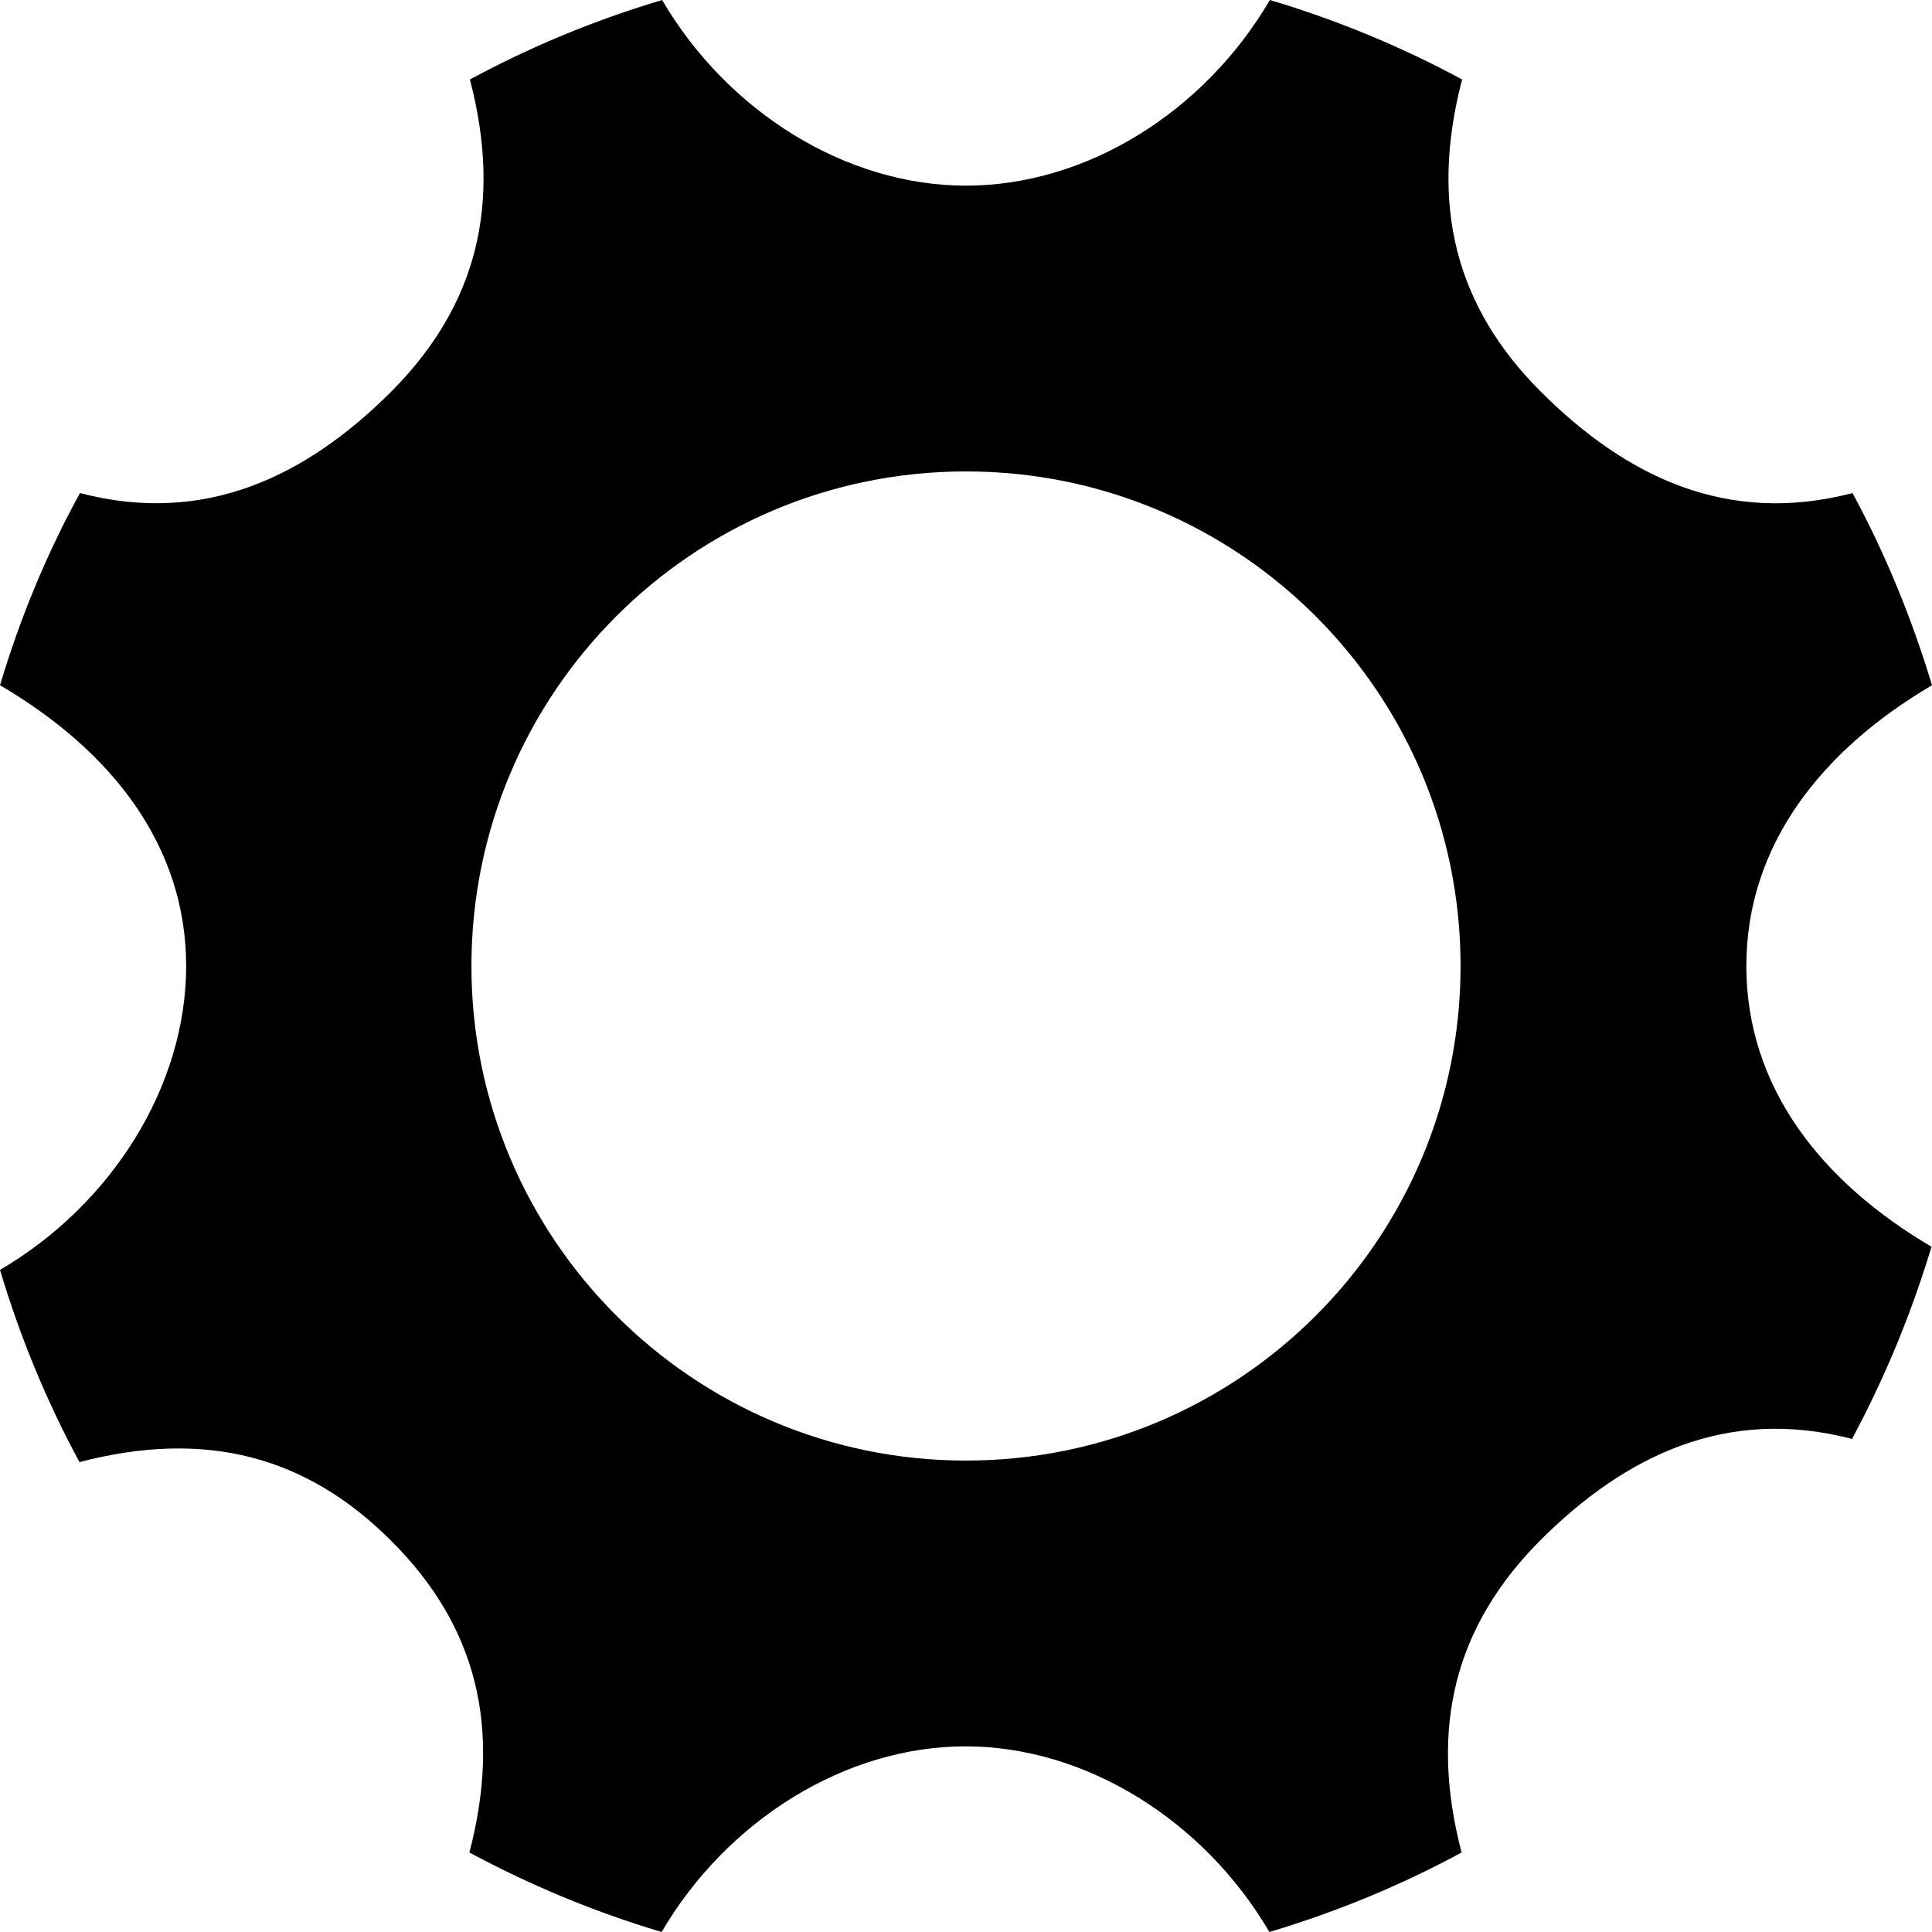 <svg width="384" height="384" viewBox="0 0 384 384" fill="none" xmlns="http://www.w3.org/2000/svg">
<path d="M347.1 192C347.1 168.1 361.9 149.2 384 136.2C380 122.9 374.7 110 368.2 98C343.3 104.5 323.2 94.8 306.2 77.8C289.3 60.9 284.1 40.7 290.6 15.8C278.6 9.3 265.8 4 252.4 0C239.4 22.2 216 36.9 192 36.9C168.1 36.9 144.6 22.2 131.6 0C118.2 4 105.4 9.3 93.4 15.8C99.9 40.7 94.7 60.8 77.8 77.8C60.9 94.7 40.7 104.5 15.9 98C9.3 110 4 122.8 0 136.2C22.2 149.2 37 168.1 37 192C37 215.9 22.2 239.4 0 252.4C4 265.8 9.3 278.6 15.8 290.6C40.7 284.1 60.8 289.3 77.7 306.2C94.7 323.1 99.8 343.3 93.3 368.2C105.4 374.7 118.1 380 131.5 384C144.5 361.8 168 347.1 191.9 347.1C215.8 347.1 239.3 361.8 252.3 384C265.7 380 278.5 374.7 290.5 368.2C284 343.3 289.2 323.2 306.1 306.2C323 289.3 343.2 279.5 368.1 286C374.6 273.9 379.9 261.1 383.9 247.8C361.8 234.8 347.1 215.9 347.1 192ZM192 290.3C137.8 290.3 93.7 246.3 93.7 192C93.7 137.7 137.7 93.7 192 93.7C246.3 93.7 290.3 137.7 290.3 192C290.3 246.3 246.3 290.3 192 290.3Z" fill="black"/>
</svg>
